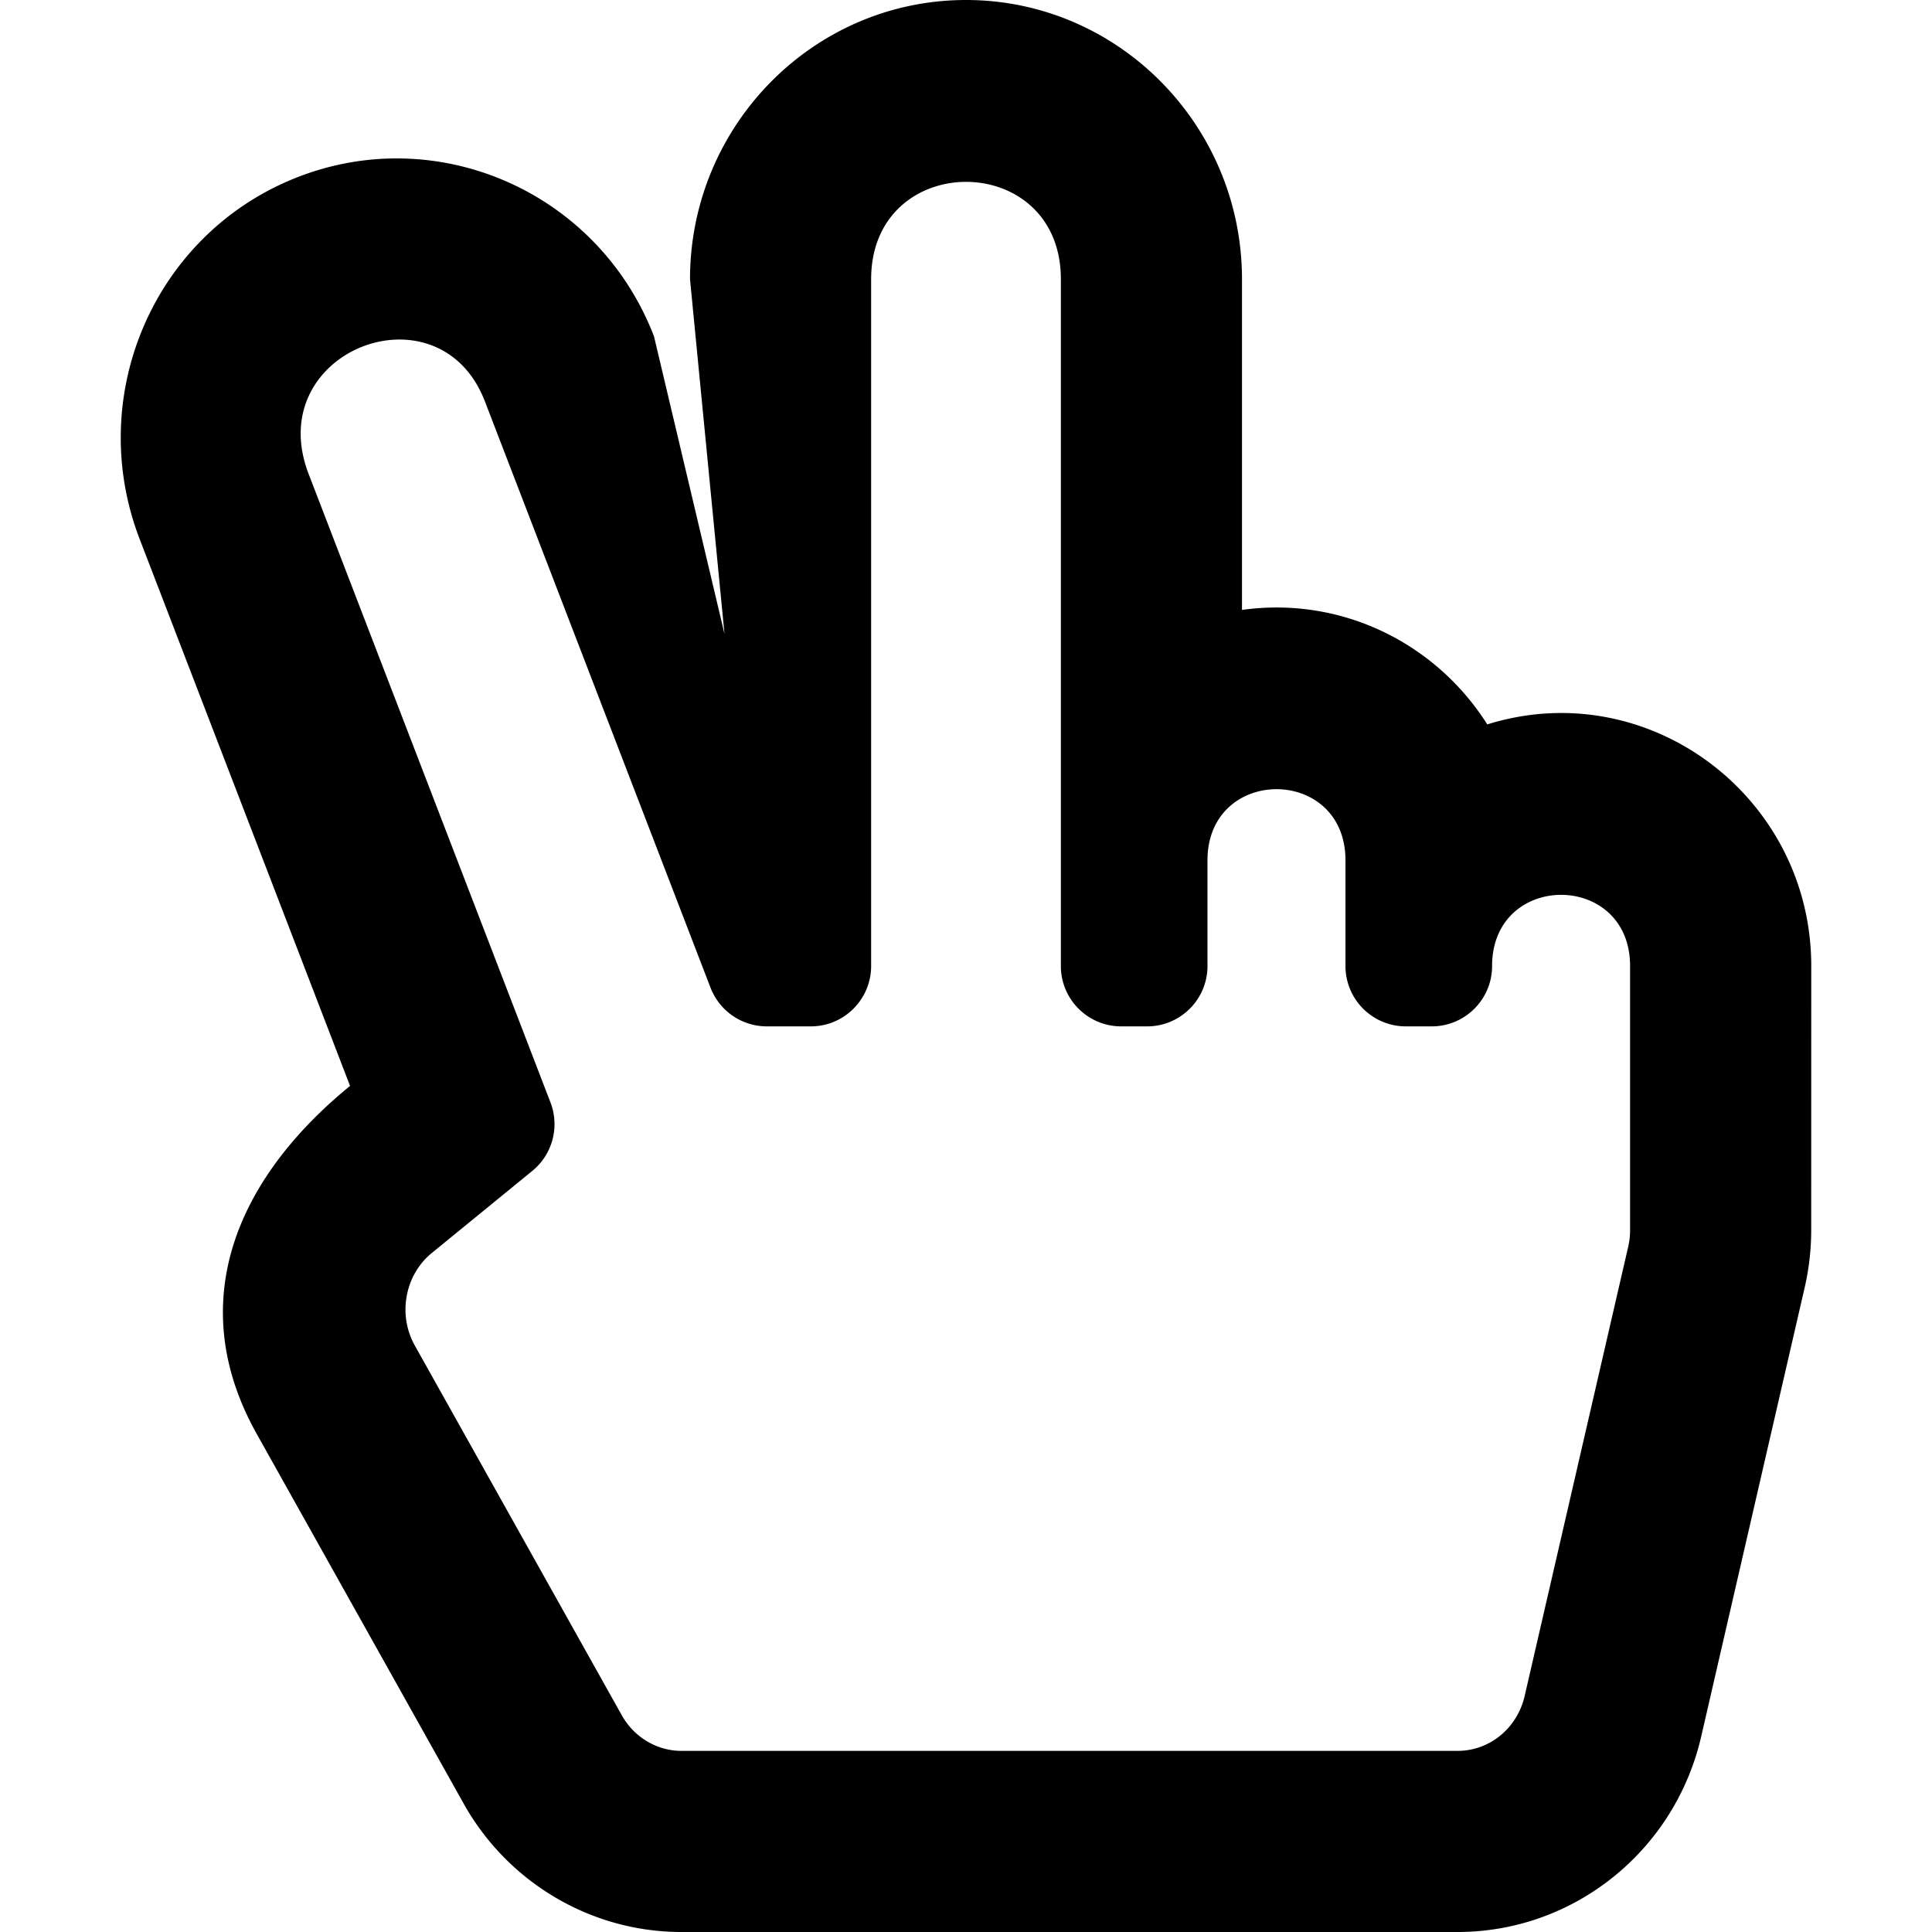 <svg xmlns:cc='http://creativecommons.org/ns#' xmlns:dc='http://purl.org/dc/elements/1.1/' height='512' xmlns:rdf='http://www.w3.org/1999/02/22-rdf-syntax-ns#' viewBox='-32 0 512 512' width='512' xmlns='http://www.w3.org/2000/svg'><path d='M362.146 191.976c-13.71-21.649-38.761-34.016-65.006-30.341V74c0-40.804-32.811-74-73.141-74-40.33 0-73.14 33.196-73.14 74L160 168l-18.679-78.85C126.578 50.843 83.85 32.11 46.209 47.208 8.735 62.238-9.571 104.963 5.008 142.85l55.757 144.927c-30.557 24.956-43.994 57.809-24.733 92.218l54.853 97.999C102.625 498.97 124.73 512 148.575 512h205.702c30.744 0 57.558-21.44 64.555-51.797l27.427-118.999a67.801 67.801 0 0 0 1.729-15.203L448 256c0-44.956-43.263-77.343-85.854-64.024zM399.987 326c0 1.488-.169 2.977-.502 4.423l-27.427 119.001c-1.978 8.582-9.29 14.576-17.782 14.576H148.575c-6.486 0-12.542-3.621-15.805-9.449l-54.854-98c-4.557-8.141-2.619-18.668 4.508-24.488l26.647-21.764a16 16 0 0 0 4.812-18.139l-64.09-166.549C37.226 92.956 84.37 74.837 96.51 106.389l59.784 155.357A16 16 0 0 0 171.227 272h11.632c8.837 0 16-7.163 16-16V74c0-34.375 50.281-34.43 50.281 0v182c0 8.837 7.163 16 16 16h6.856c8.837 0 16-7.163 16-16v-28c0-25.122 36.567-25.159 36.567 0v28c0 8.837 7.163 16 16 16h6.856c8.837 0 16-7.163 16-16 0-25.12 36.567-25.16 36.567 0v70z'/></svg>